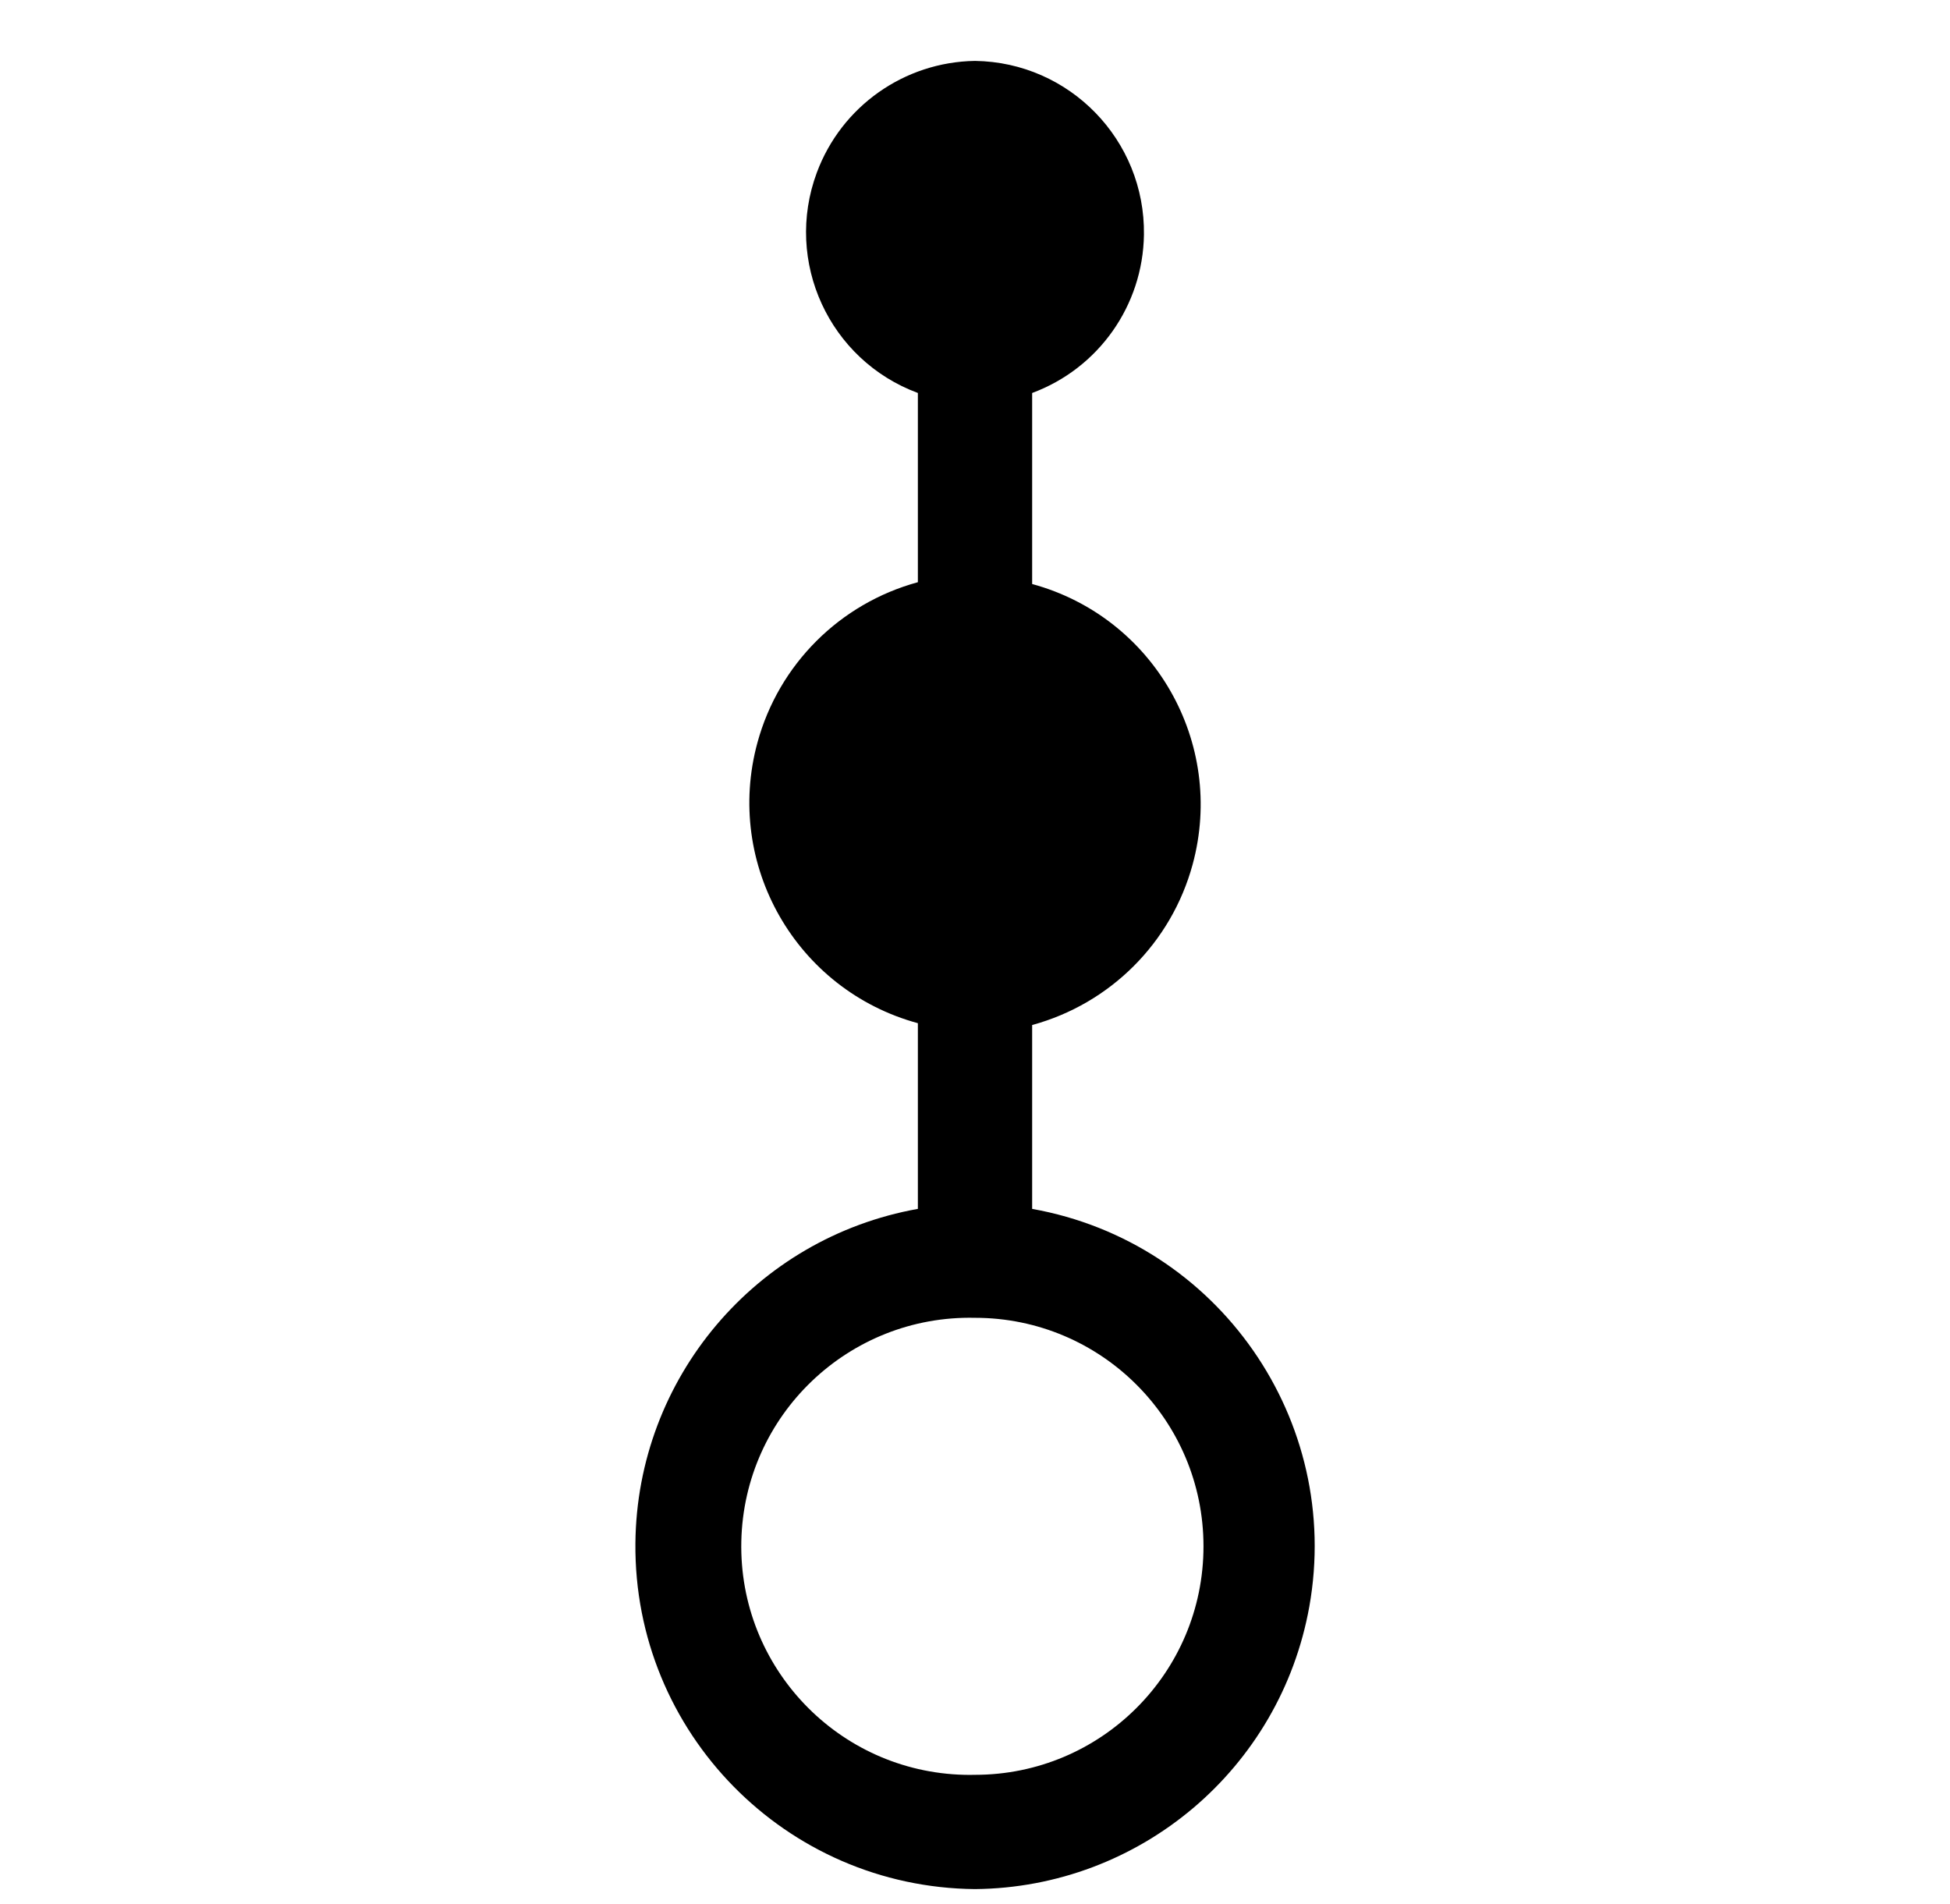 <svg xmlns="http://www.w3.org/2000/svg" viewBox="0 -64 1024 1000" style="transform: scaleY(-1);">
<path fill="currentColor" d="M687.554 779.679c-15.26 85.208-88.974 147.526-175.561 148.329-99.413-0.929-179.25-82.246-178.322-181.66 0.803-86.563 63.122-160.301 148.329-175.536v-97.506c-63.95-17.418-101.672-83.376-84.254-147.325 11.169-41.035 43.219-73.060 84.254-84.254v-99.363c-46.607-17.293-70.375-69.070-53.082-115.677 12.925-34.836 45.929-58.152 83.1-58.704 49.694 0.703 89.399 41.587 88.696 91.282-0.527 37.17-23.843 70.174-58.704 83.1v100.317c63.95 17.418 101.672 83.376 84.254 147.325-11.169 41.035-43.219 73.060-84.254 84.254v96.552c97.856 17.493 163.010 110.984 145.544 208.866zM511.992 628.012c-66.284-1.481-121.224 51.024-122.704 117.308-1.481 66.158 50.899 121.073 117.082 122.679 1.882 0.050 3.74 0.050 5.622 0 66.284 0 119.994-53.735 119.994-119.994s-53.735-119.994-119.994-119.994z"/>
</svg>